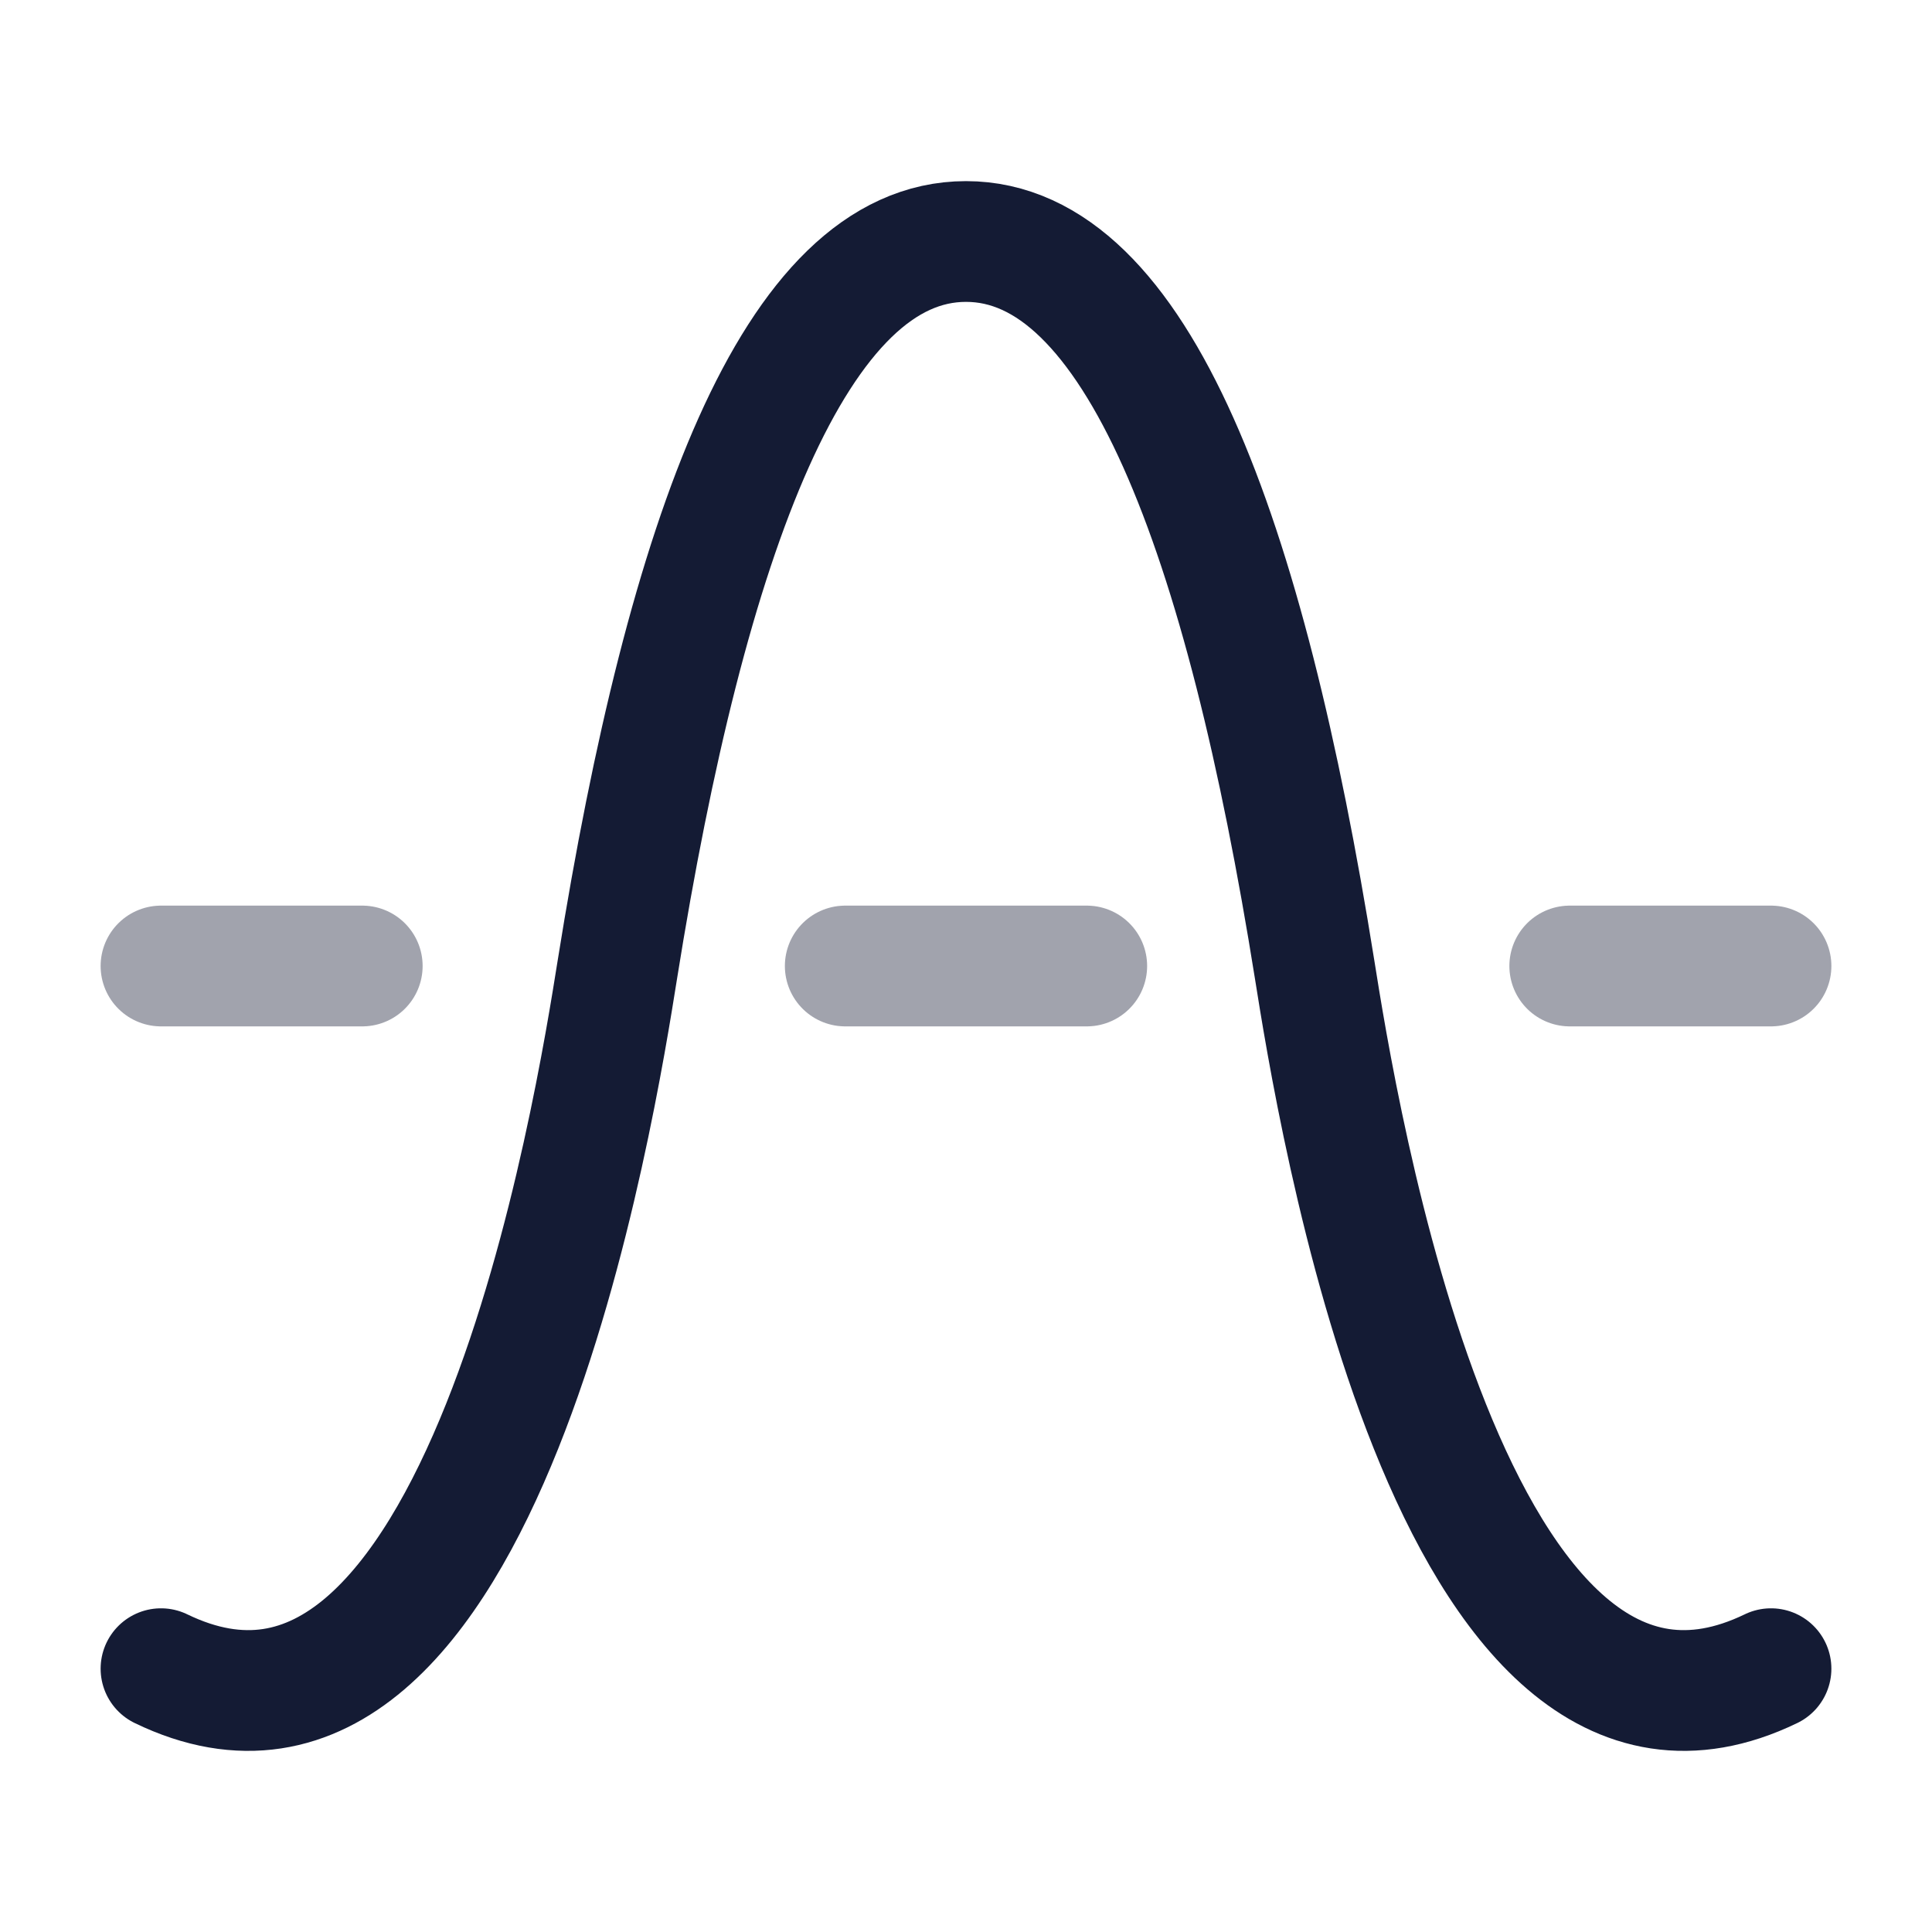 <svg width="24" height="24" viewBox="0 0 24 24" fill="none" xmlns="http://www.w3.org/2000/svg">
<path d="M22 20.729C18 22.665 16.588 13.655 16.331 12.045C15.467 6.638 14.12 3 12 3C9.88 3 8.533 6.638 7.669 12.045C7.412 13.655 6 22.665 2 20.729" stroke="#141B34" stroke-width="1.5" stroke-linecap="round"/>
<path opacity="0.4" d="M2 12H4.5" stroke="#141B34" stroke-width="1.5" stroke-linecap="round" stroke-linejoin="round"/>
<path opacity="0.4" d="M19.5 12H22" stroke="#141B34" stroke-width="1.5" stroke-linecap="round" stroke-linejoin="round"/>
<path opacity="0.4" d="M10.5 12H13.5" stroke="#141B34" stroke-width="1.5" stroke-linecap="round" stroke-linejoin="round"/>
</svg>
